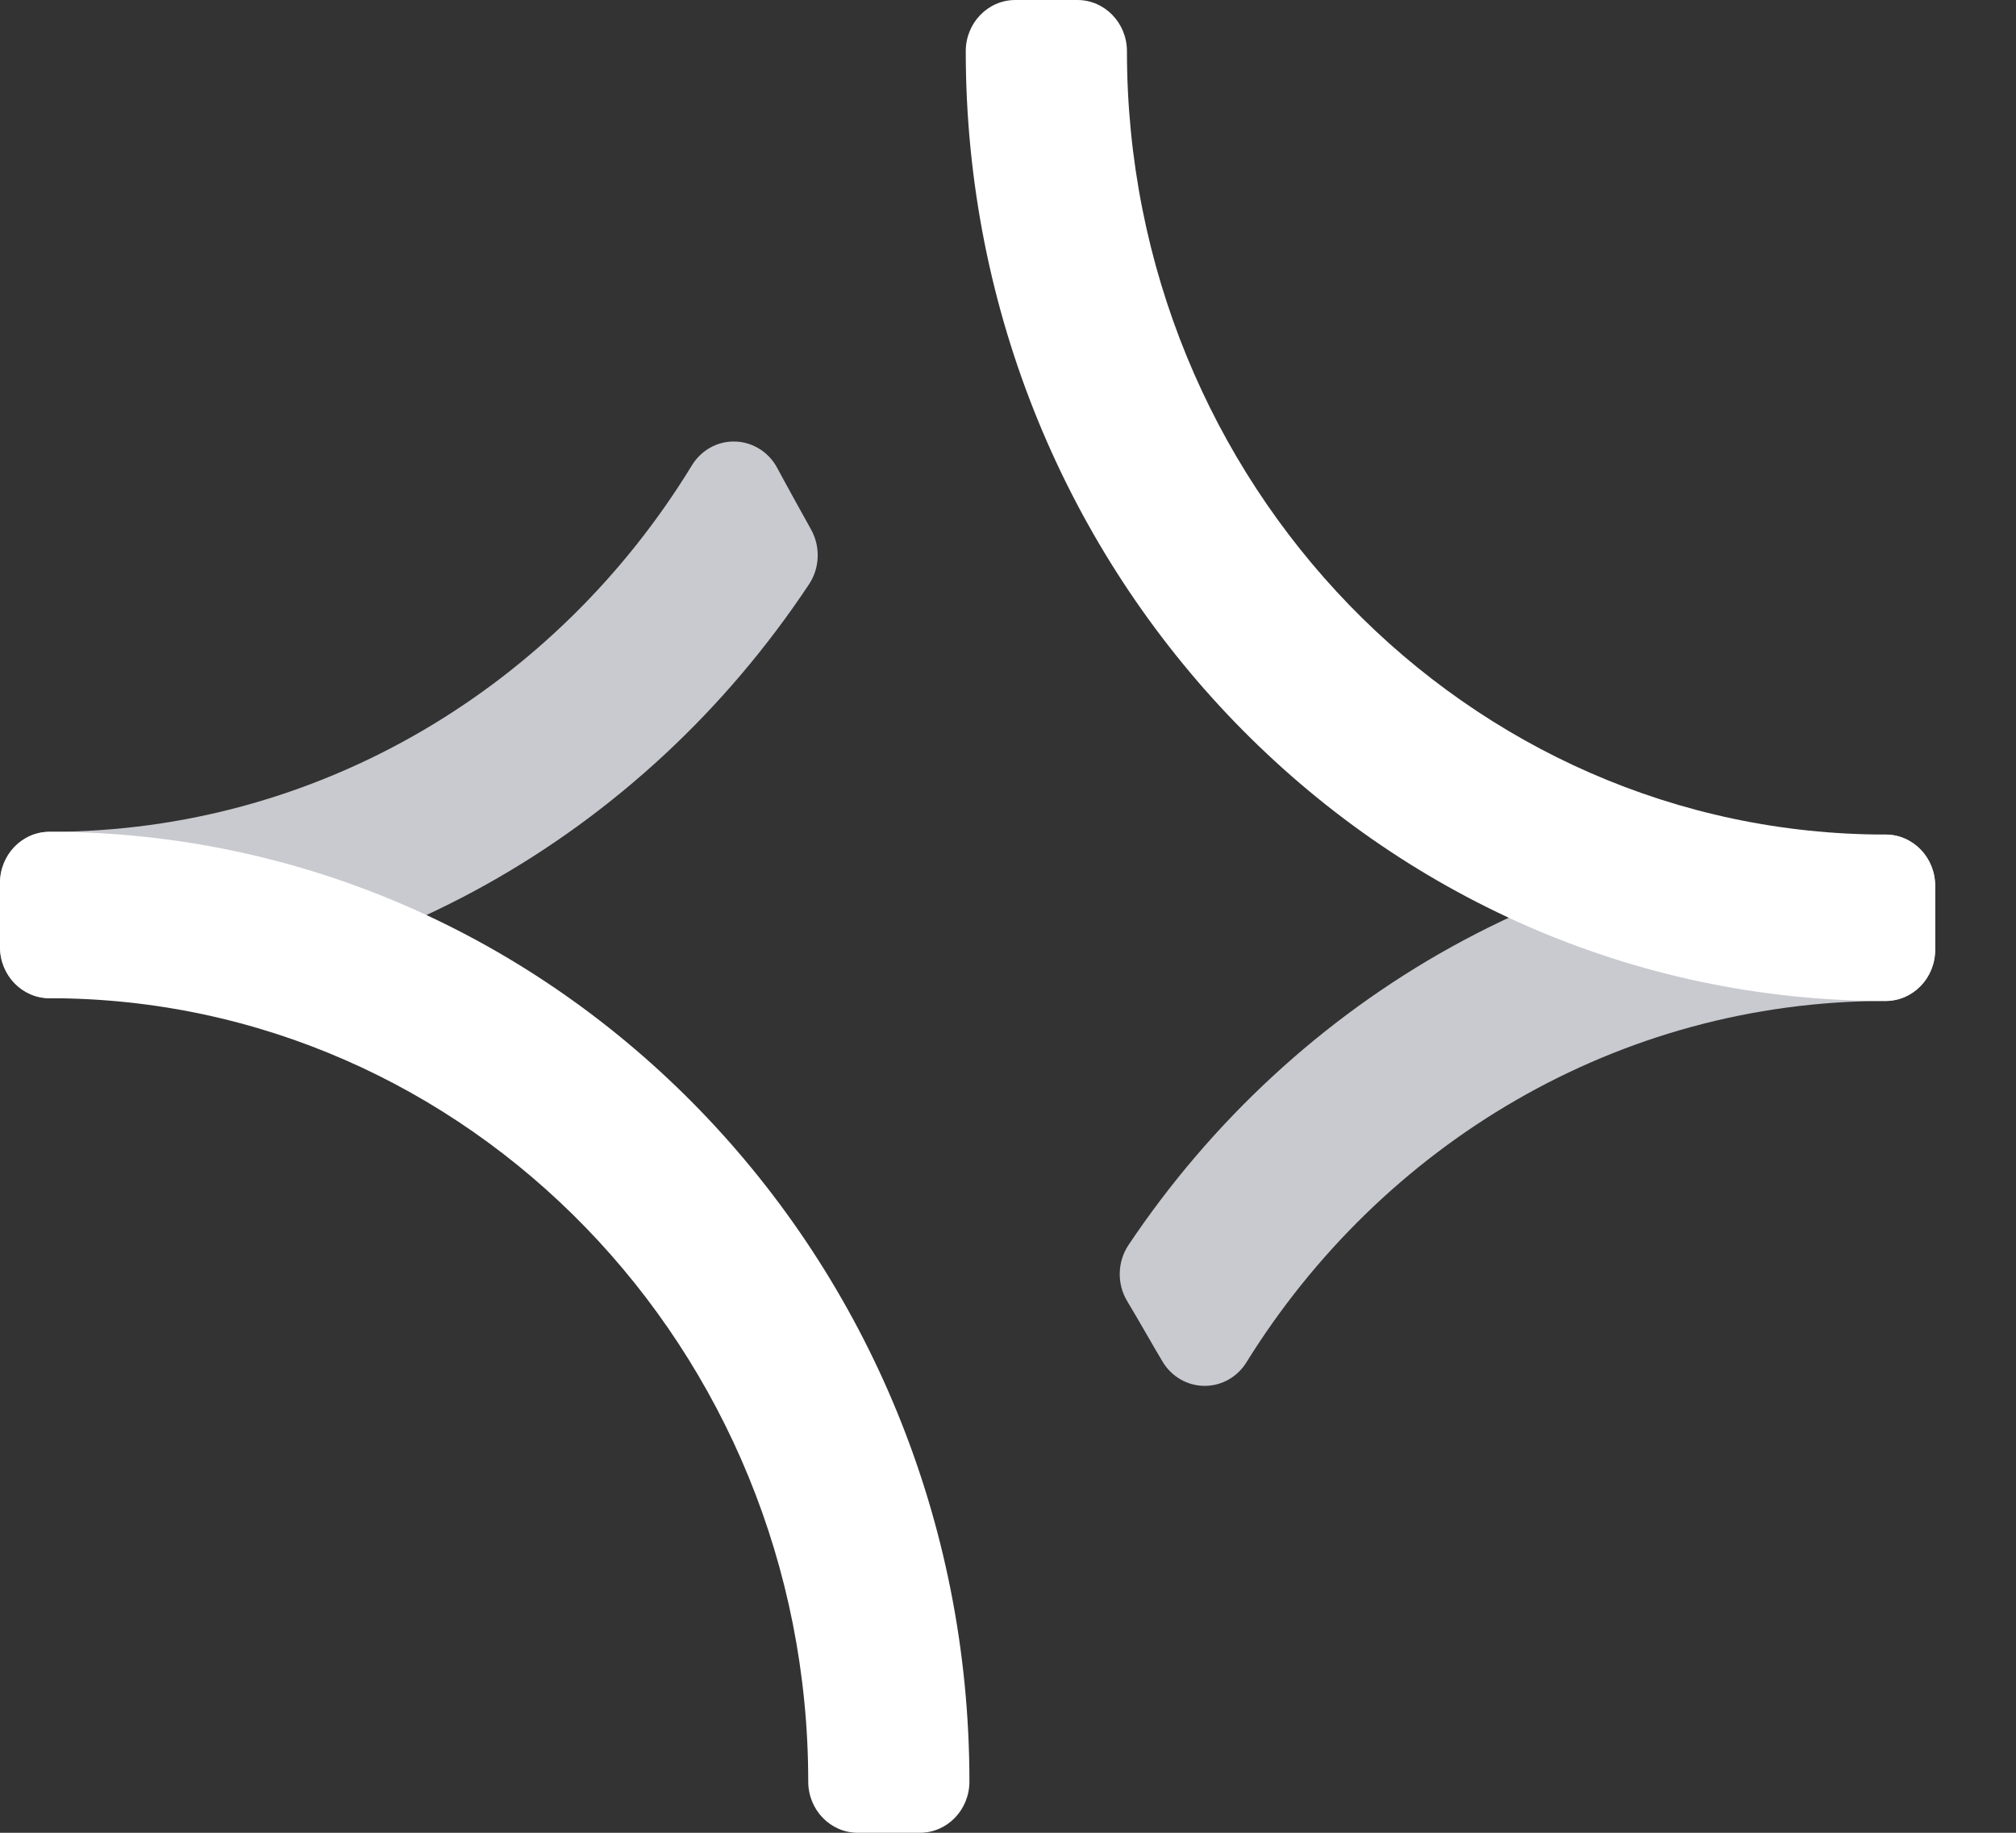<svg width="22" height="20" viewBox="0 0 22 20" fill="none" xmlns="http://www.w3.org/2000/svg">
<rect x="0" y="0" width="22" height="20" fill="#333333" stroke="none"/>
<path fill-rule="evenodd" clip-rule="evenodd" d="M0 10.334L0 9.636C0 9.327 0.242 9.077 0.541 9.077C3.491 9.077 6.084 7.48 7.55 5.079C7.652 4.911 7.832 4.812 8.024 4.818C8.215 4.824 8.39 4.934 8.482 5.107C8.553 5.241 8.774 5.641 8.853 5.782C8.955 5.968 8.946 6.199 8.829 6.375C7.02 9.103 3.982 10.893 0.541 10.893C0.242 10.893 0 10.643 0 10.334Z" fill="#C9CACF"/>
<path fill-rule="evenodd" clip-rule="evenodd" d="M21.118 9.666V10.364C21.118 10.673 20.876 10.923 20.577 10.923C17.649 10.923 15.074 12.495 13.602 14.866C13.502 15.028 13.328 15.125 13.142 15.123C12.957 15.122 12.784 15.022 12.687 14.859C12.598 14.712 12.424 14.403 12.301 14.199C12.187 14.01 12.193 13.769 12.315 13.586C14.127 10.88 17.153 9.107 20.577 9.107C20.876 9.107 21.118 9.357 21.118 9.666Z" fill="#C9CACF"/>
<path fill-rule="evenodd" clip-rule="evenodd" d="M0 10.334V9.636C0 9.327 0.242 9.077 0.541 9.077C6.081 9.077 10.579 13.721 10.579 19.441C10.579 19.75 10.337 20 10.038 20H9.361C9.062 20 8.82 19.75 8.82 19.441C8.82 14.723 5.11 10.893 0.541 10.893C0.242 10.893 0 10.643 0 10.334Z" fill="white"/>
<path fill-rule="evenodd" clip-rule="evenodd" d="M21.118 9.666V10.364C21.118 10.673 20.876 10.923 20.577 10.923C15.037 10.923 10.539 6.279 10.539 0.559C10.539 0.25 10.781 0 11.08 0L11.757 0C12.056 0 12.298 0.25 12.298 0.559C12.298 5.277 16.008 9.107 20.577 9.107C20.876 9.107 21.118 9.357 21.118 9.666Z" fill="white"/>
</svg>

